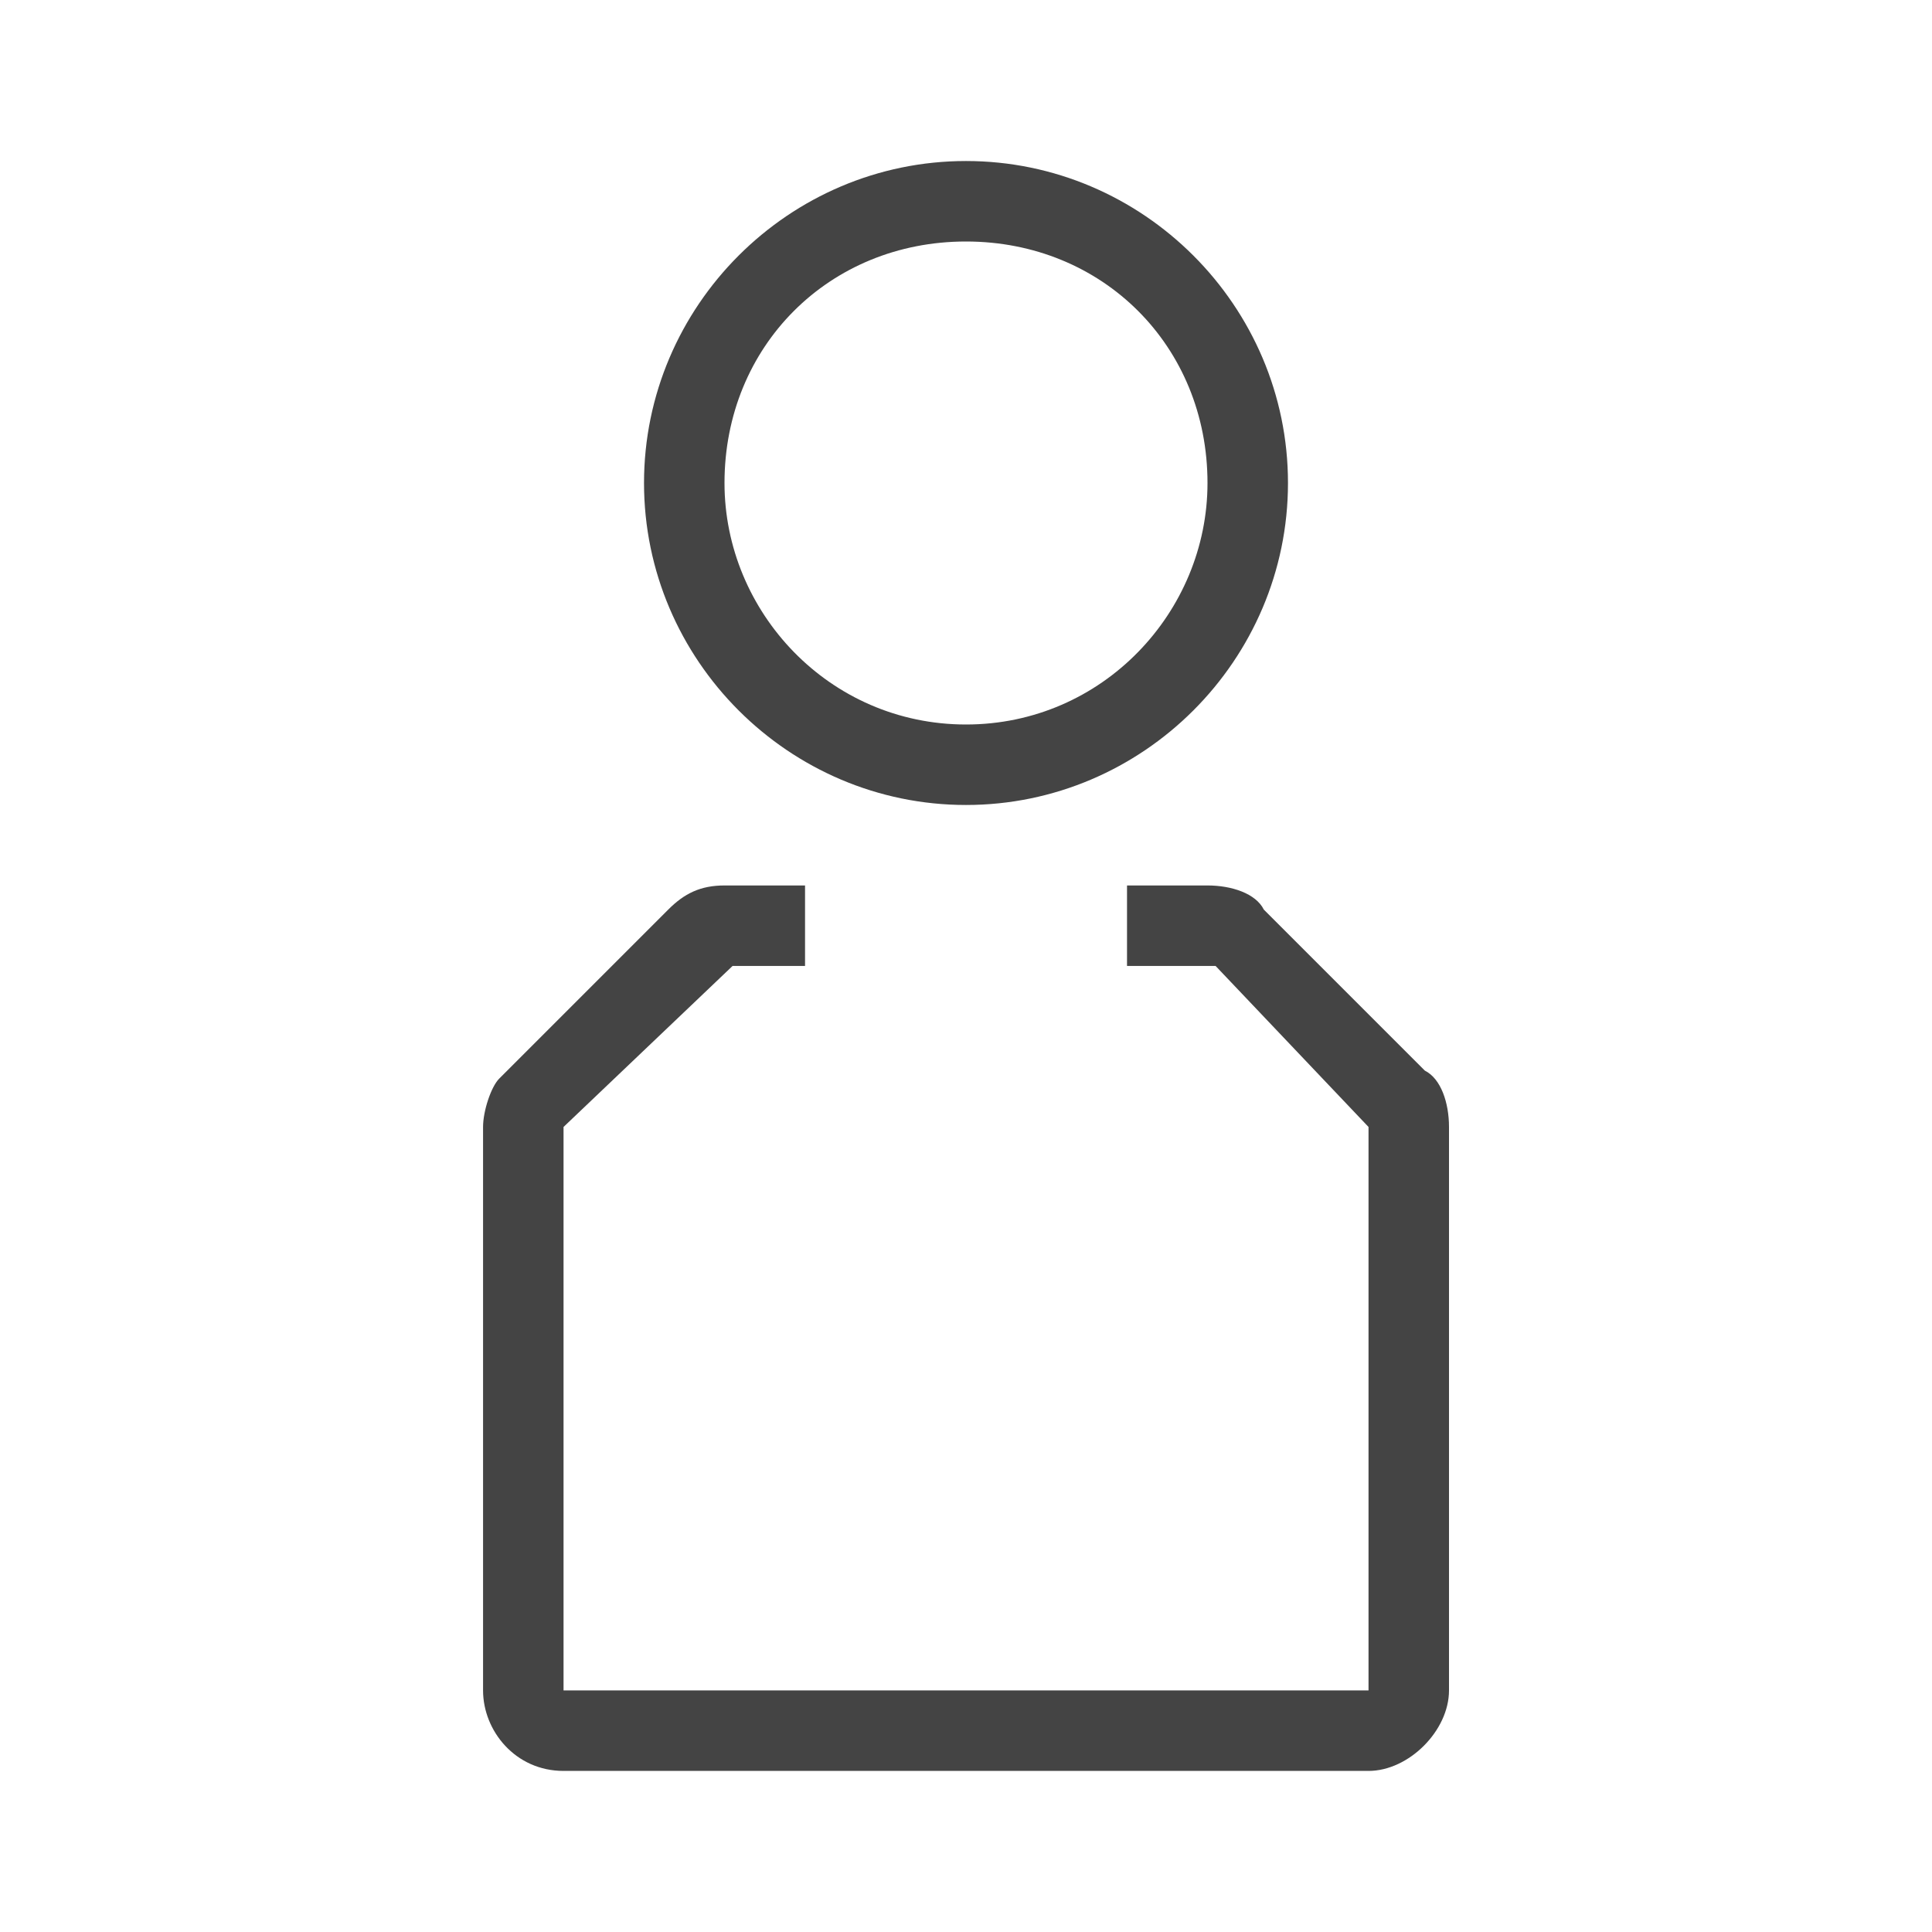 <svg width="32" height="32" viewBox="0 0 32 32" fill="none" xmlns="http://www.w3.org/2000/svg">
<g id="account">
<path id="Vector" d="M16 2.667C13.067 2.667 10.667 5.067 10.667 8C10.667 10.933 13.067 13.333 16 13.333C18.933 13.333 21.333 10.933 21.333 8C21.333 5.067 18.933 2.667 16 2.667ZM16 12C13.733 12 12 10.133 12 8C12 5.733 13.733 4 16 4C18.267 4 20 5.733 20 8C20 10.133 18.267 12 16 12Z" fill="#444444"/>
<path id="Vector_2" d="M23.6 17.733L20.933 15.066C20.8 14.799 20.4 14.666 20 14.666H18.667V15.999H20.134L22.667 18.666V27.999H9.334V18.666L12.134 15.999H13.334V14.666H12.001C11.601 14.666 11.334 14.799 11.068 15.066L8.268 17.866C8.135 17.999 8.001 18.399 8.001 18.666V27.999C8.001 28.666 8.534 29.332 9.334 29.332H22.667C23.334 29.332 24 28.665 24 27.999V18.666C24 18.266 23.867 17.866 23.6 17.733Z" fill="#444444"/>
</g>
</svg>
